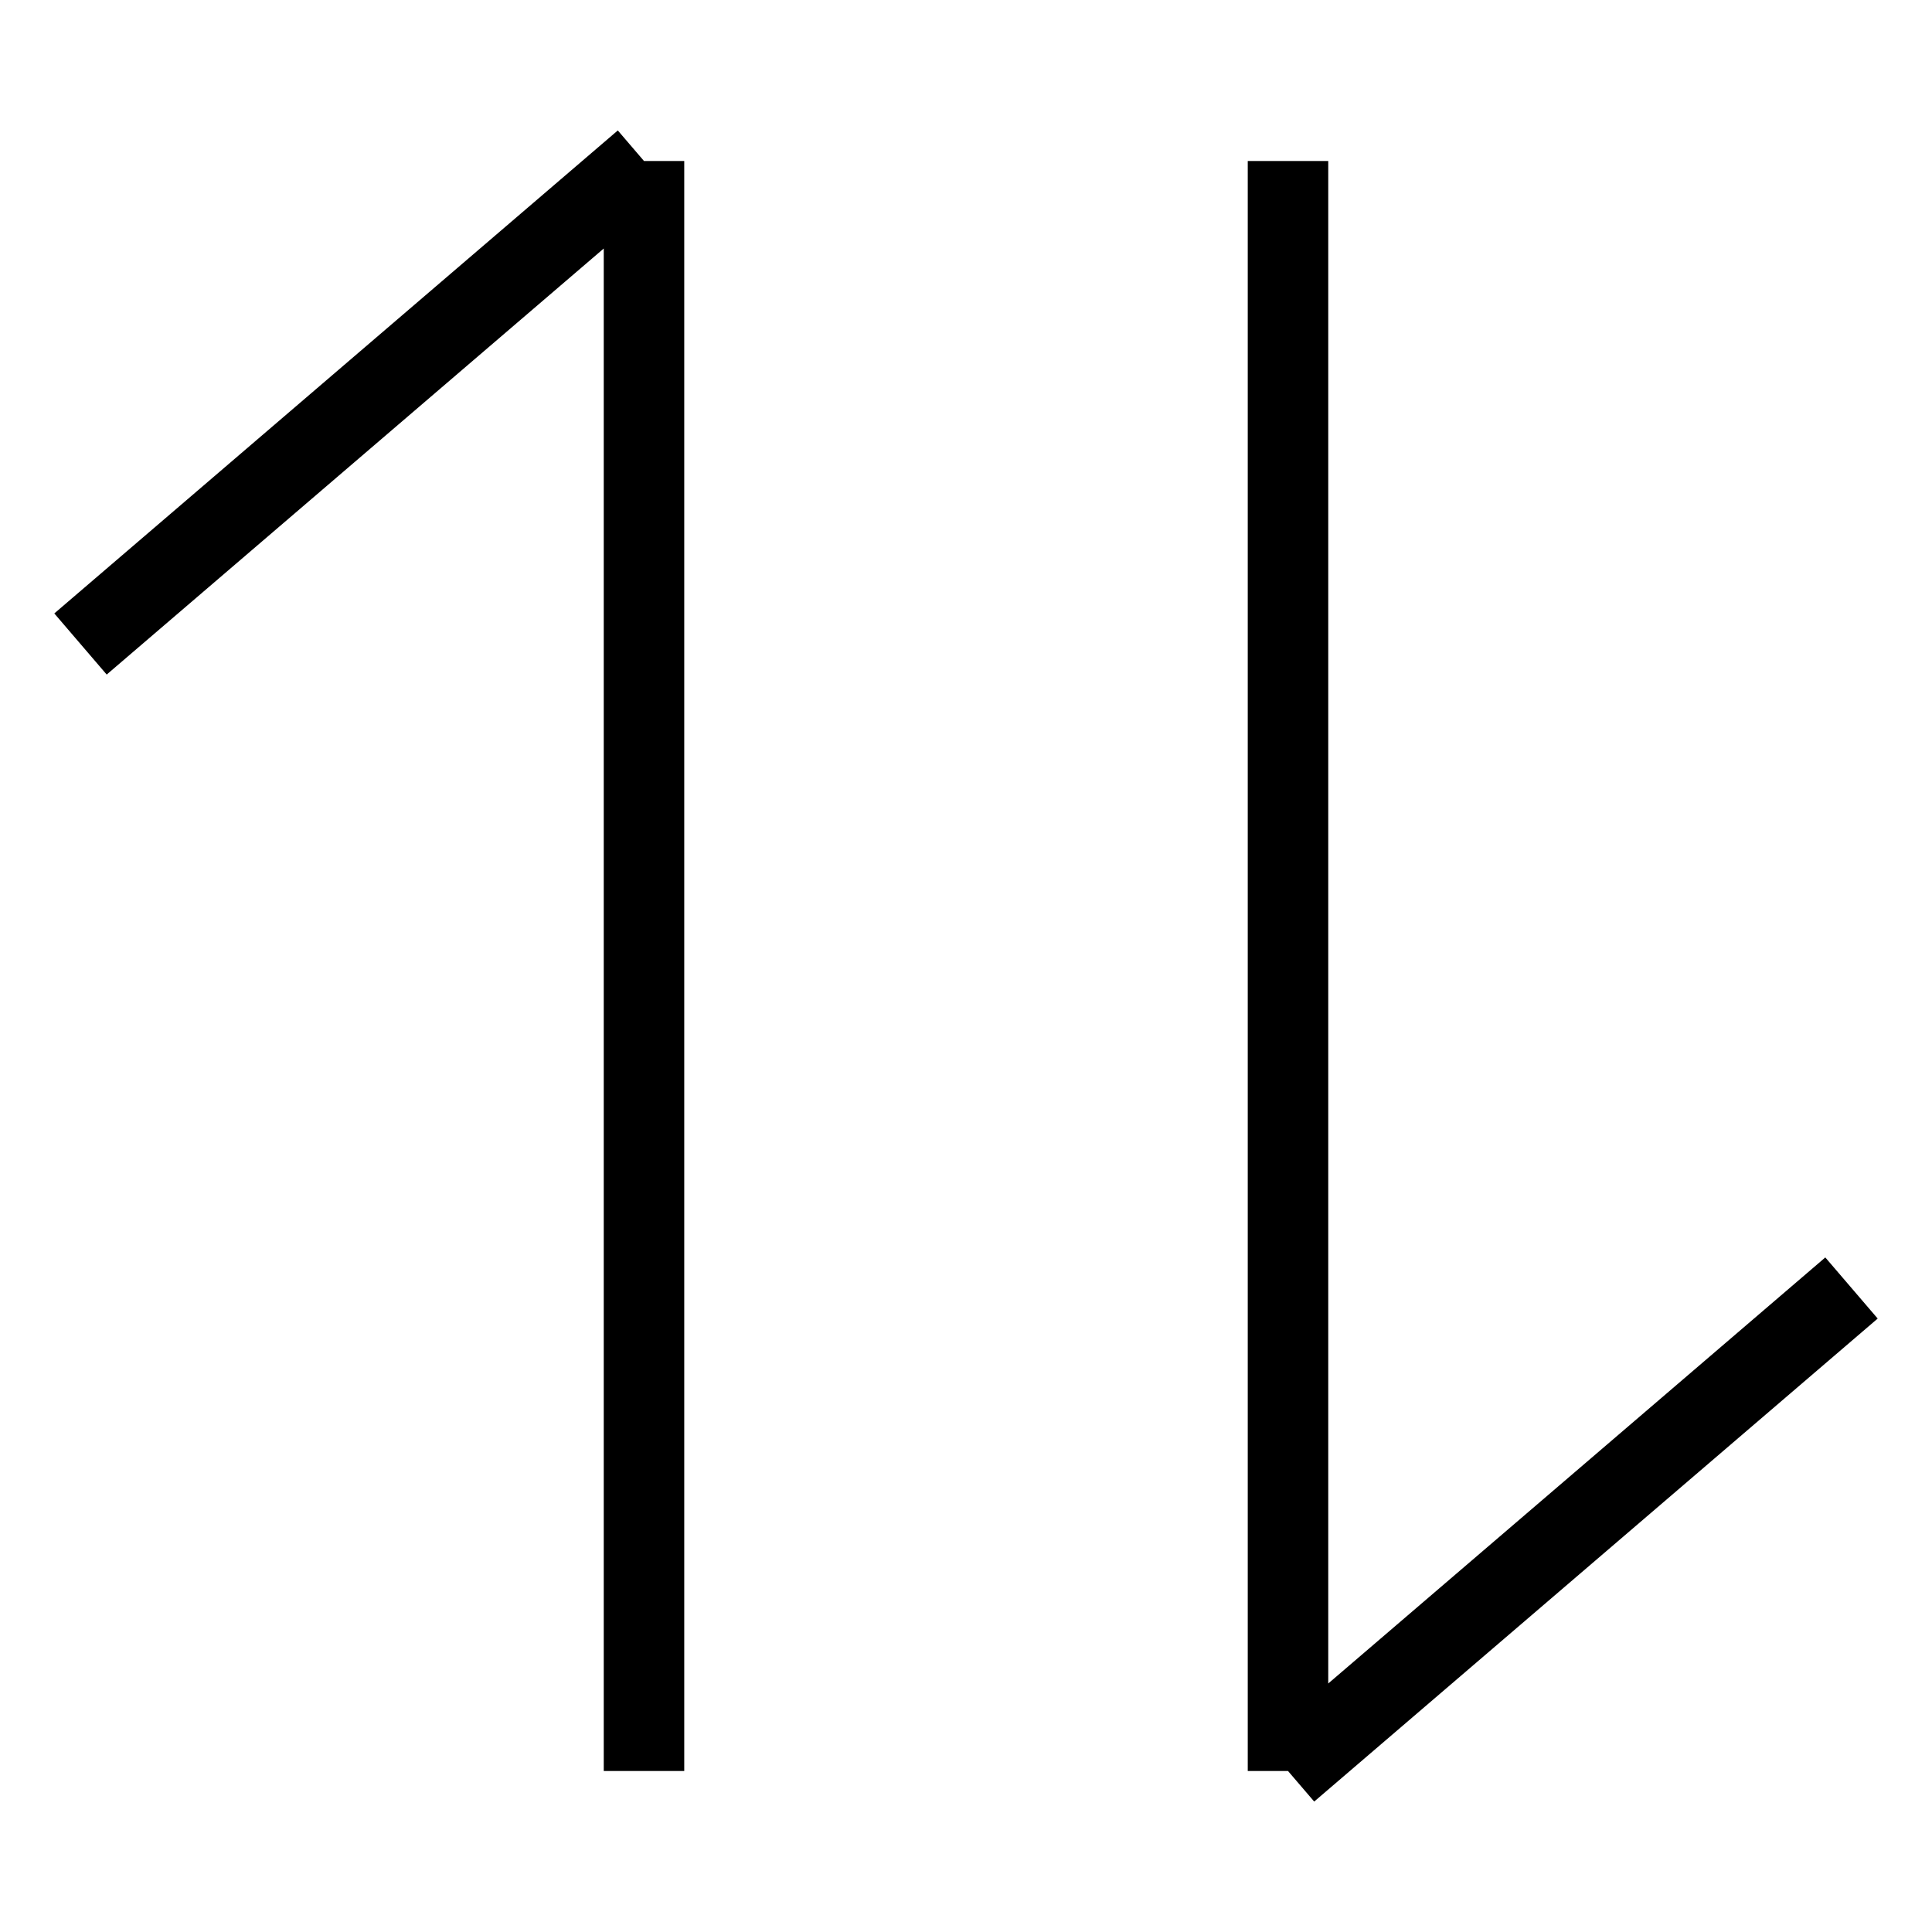 <svg class="icon-user" xmlns="http://www.w3.org/2000/svg" viewBox="0 0 24 24">
  <style>
    g {
      fill: none;
      stroke-width: 1; 
      stroke: #000
    }
  </style>
  <g>
    <path d="M8 22 8 2 M1 8 8 2 M16 2 16 22 M23 16 16 22"></path>
  </g>
  </svg>